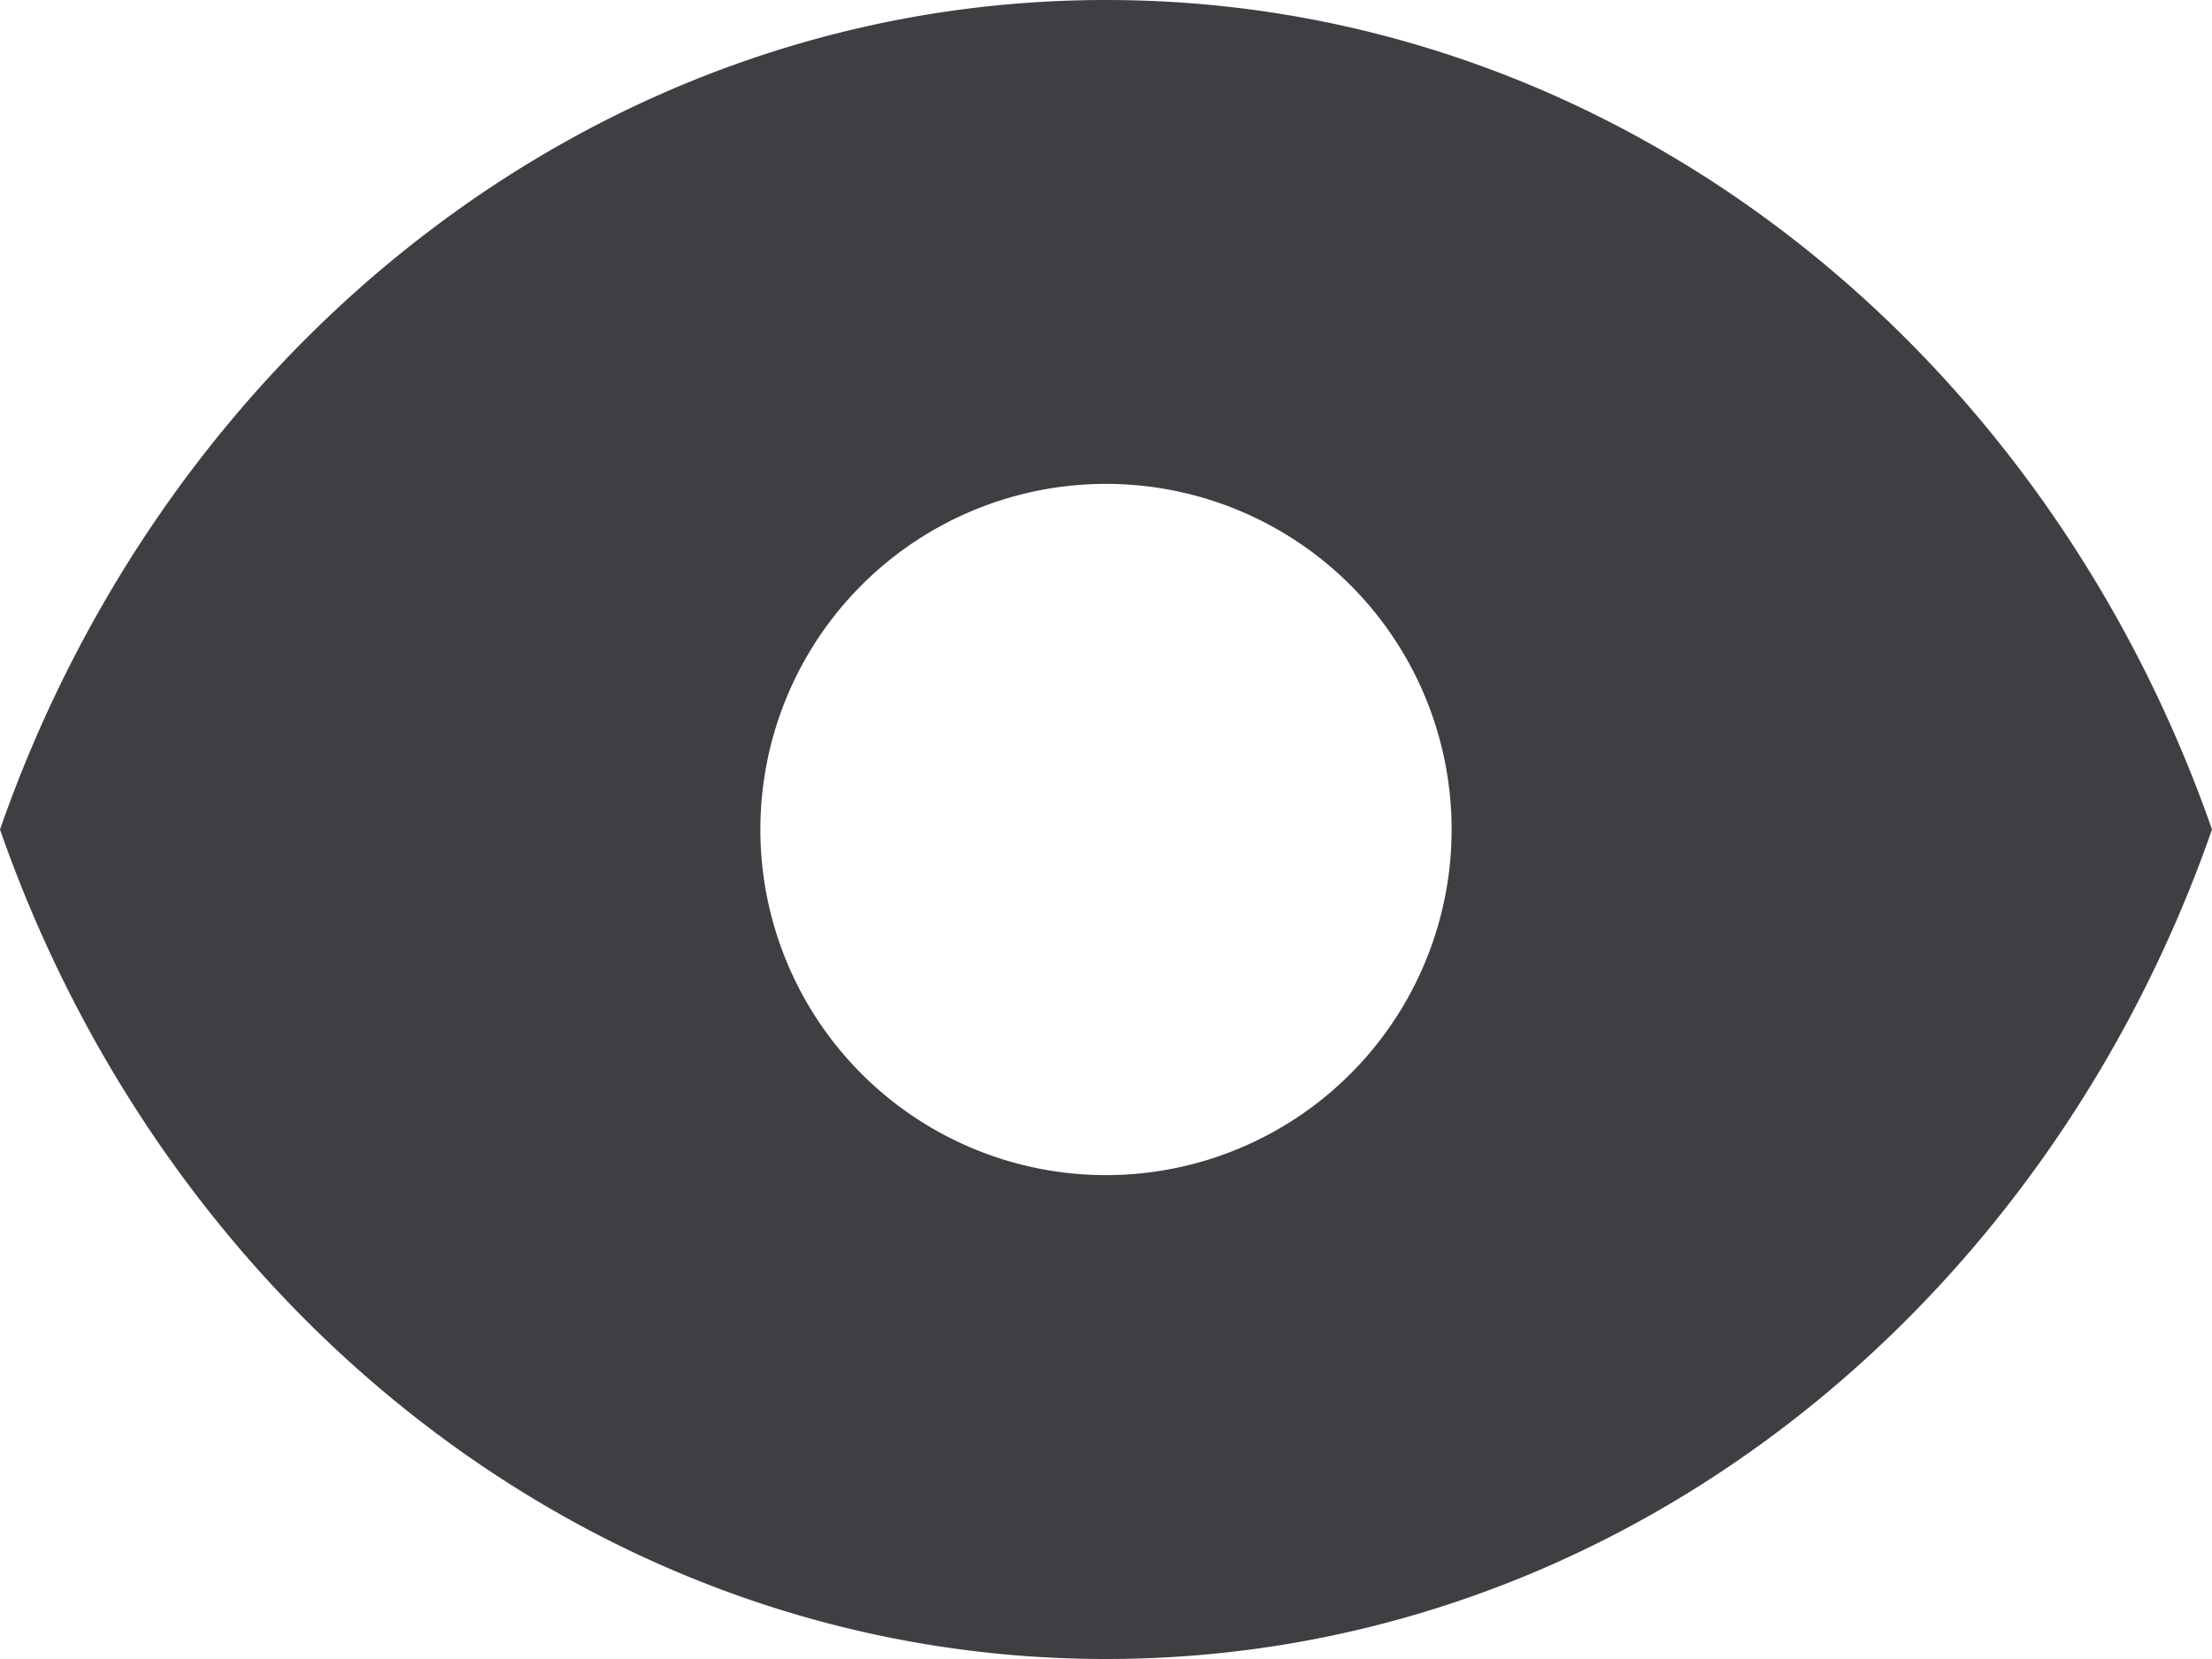 <svg width="16" height="12" viewBox="0 0 16 12" xmlns="http://www.w3.org/2000/svg"><title>Fill 1</title><path d="M8 8.5a2.5 2.5 0 1 1 0-5 2.5 2.5 0 0 1 0 5M8 0C4.338 0 1.222 2.496 0 6c1.222 3.504 4.338 6 8 6s6.777-2.496 8-6c-1.223-3.504-4.338-6-8-6" fill="#3E3F42" fill-rule="evenodd"/></svg>
